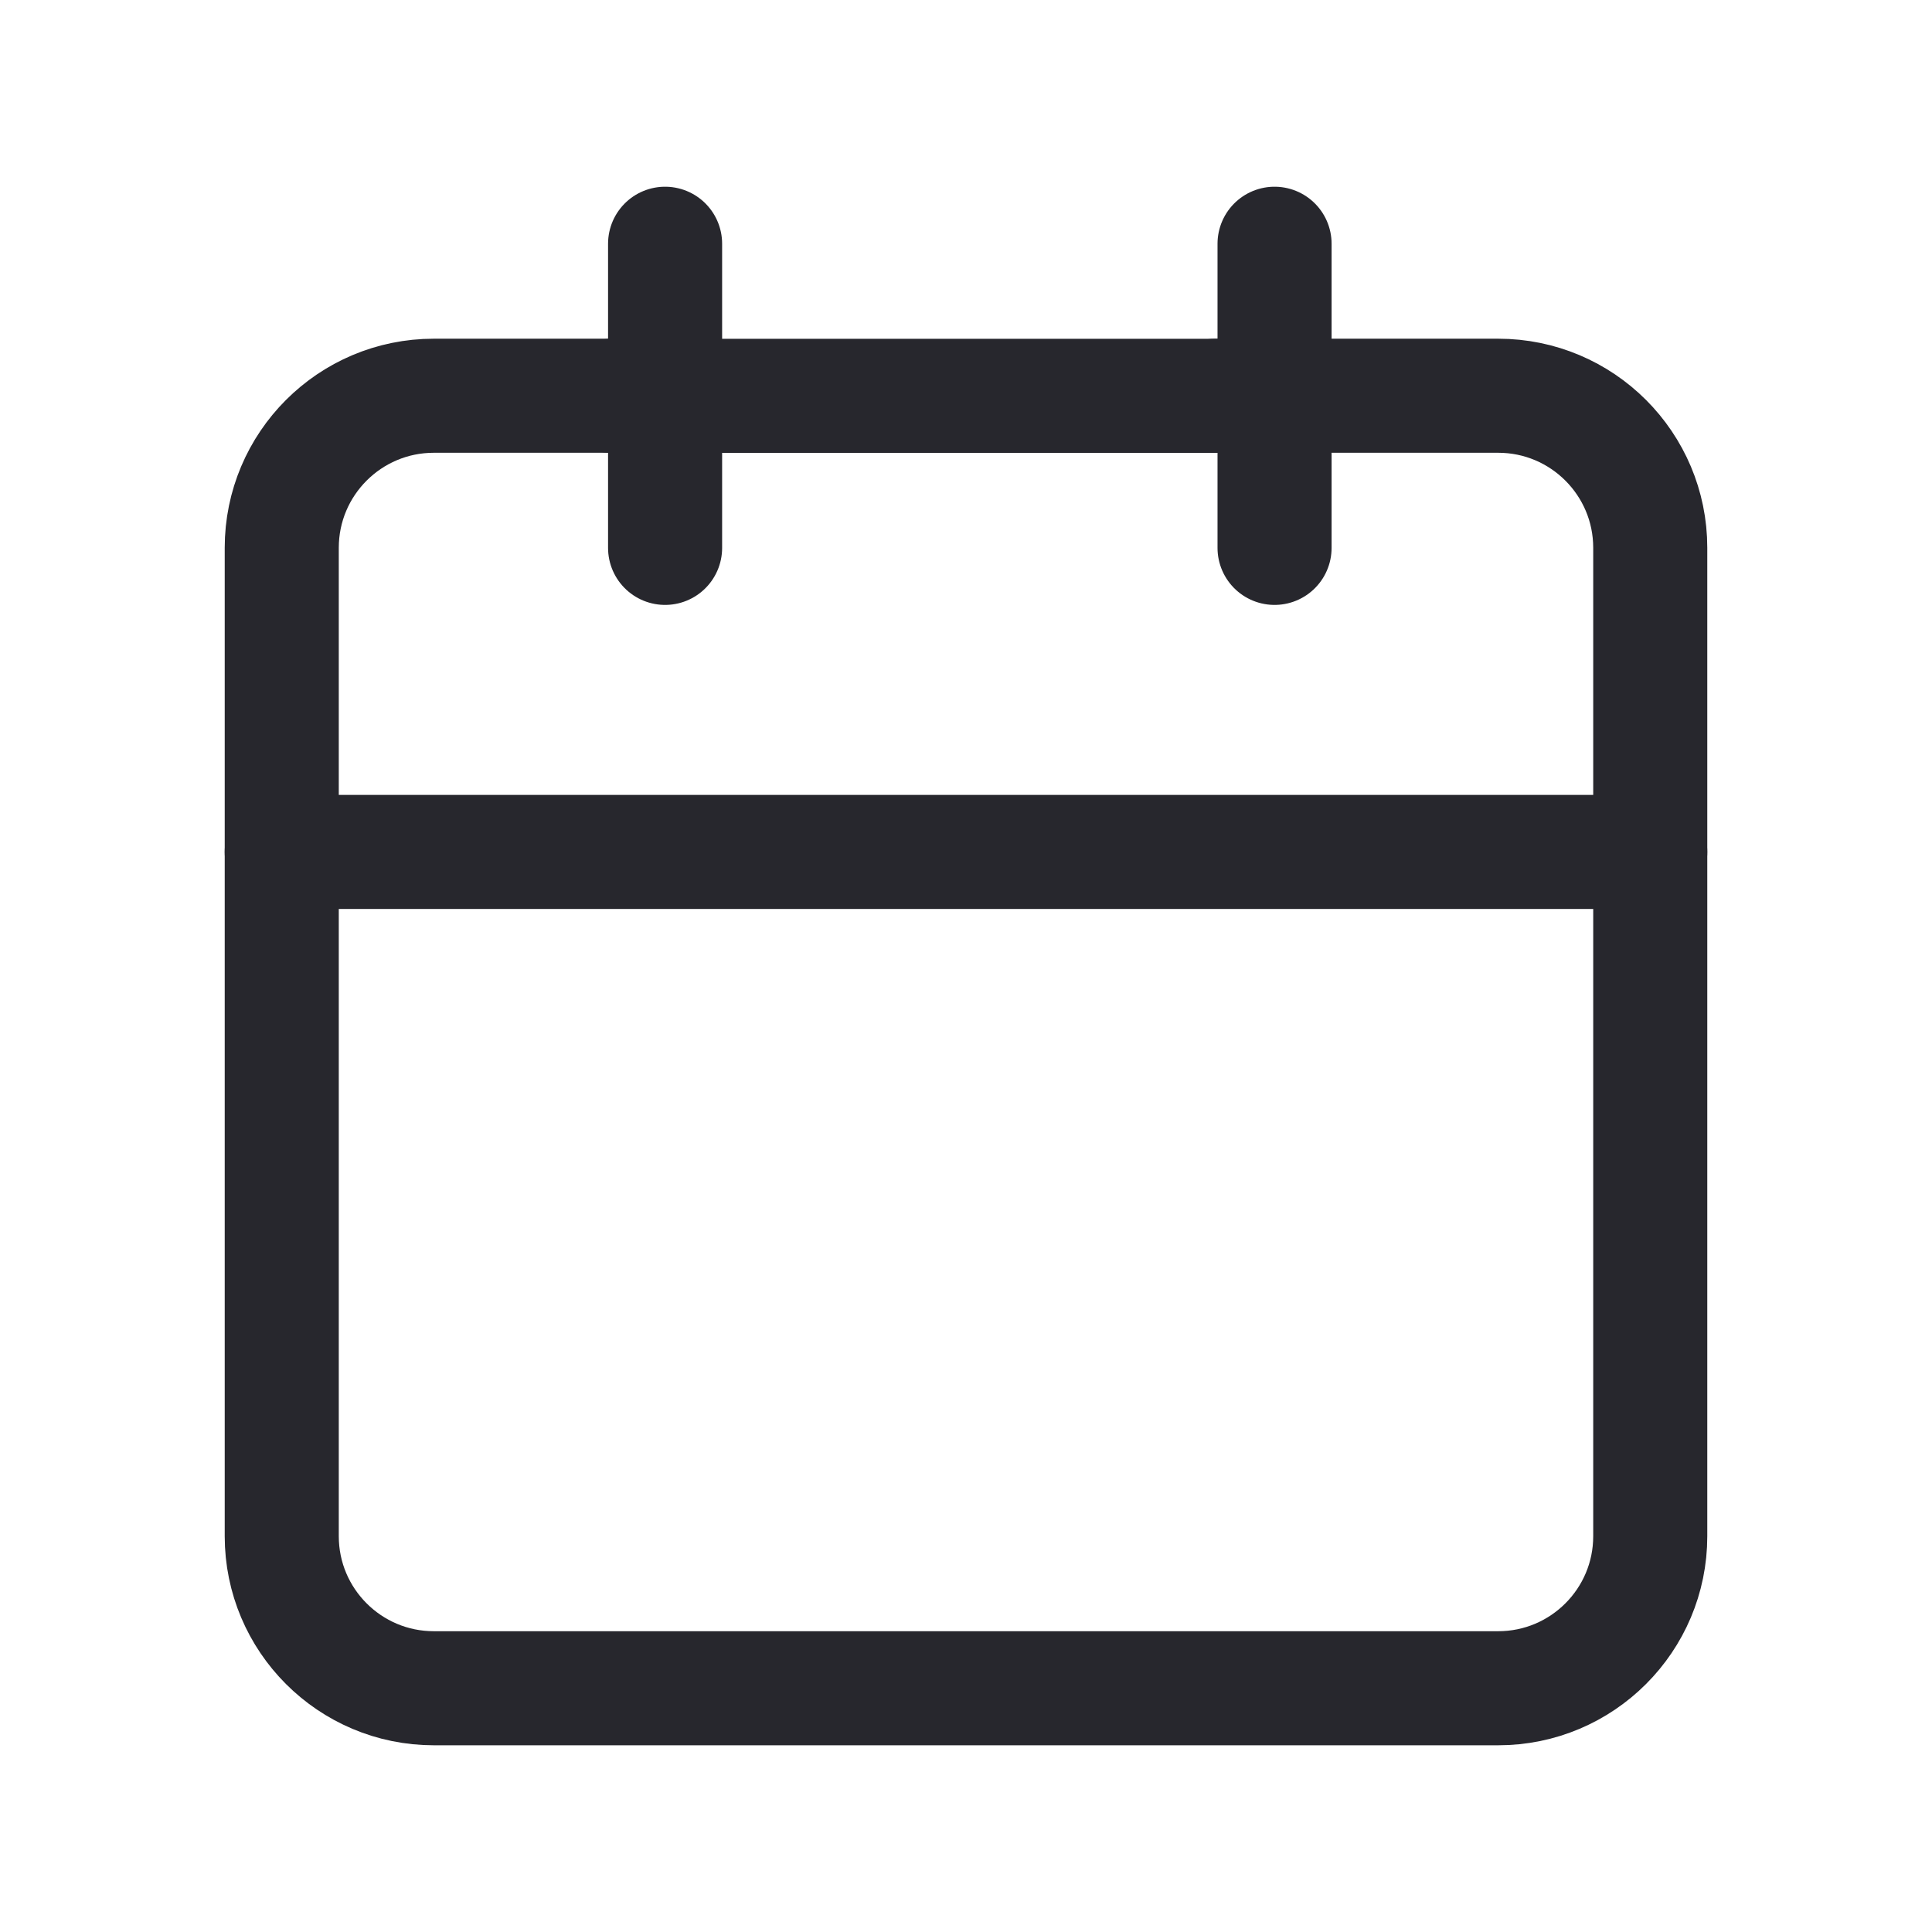<svg width="24" height="24" viewBox="0 0 24 24" fill="none" xmlns="http://www.w3.org/2000/svg">
<path d="M15.833 4.917V3.028M15.833 4.917V6.806M15.833 4.917H7.593M3.5 10.583V19.083C3.5 20.126 4.346 20.972 5.389 20.972H18.611C19.654 20.972 20.5 20.126 20.5 19.083V10.583H3.5Z" stroke="#27272D" stroke-width="1.417" stroke-linecap="round" stroke-linejoin="round"/>
<path d="M3.5 10.583V6.805C3.5 5.762 4.346 4.916 5.389 4.916H7.904" stroke="#27272D" stroke-width="1.417" stroke-linecap="round" stroke-linejoin="round"/>
<path d="M8.262 3.028V6.806" stroke="#27272D" stroke-width="1.417" stroke-linecap="round" stroke-linejoin="round"/>
<path d="M20.5 10.583V6.805C20.5 5.762 19.654 4.916 18.611 4.916H15.102" stroke="#27272D" stroke-width="1.417" stroke-linecap="round" stroke-linejoin="round"/>
</svg>
